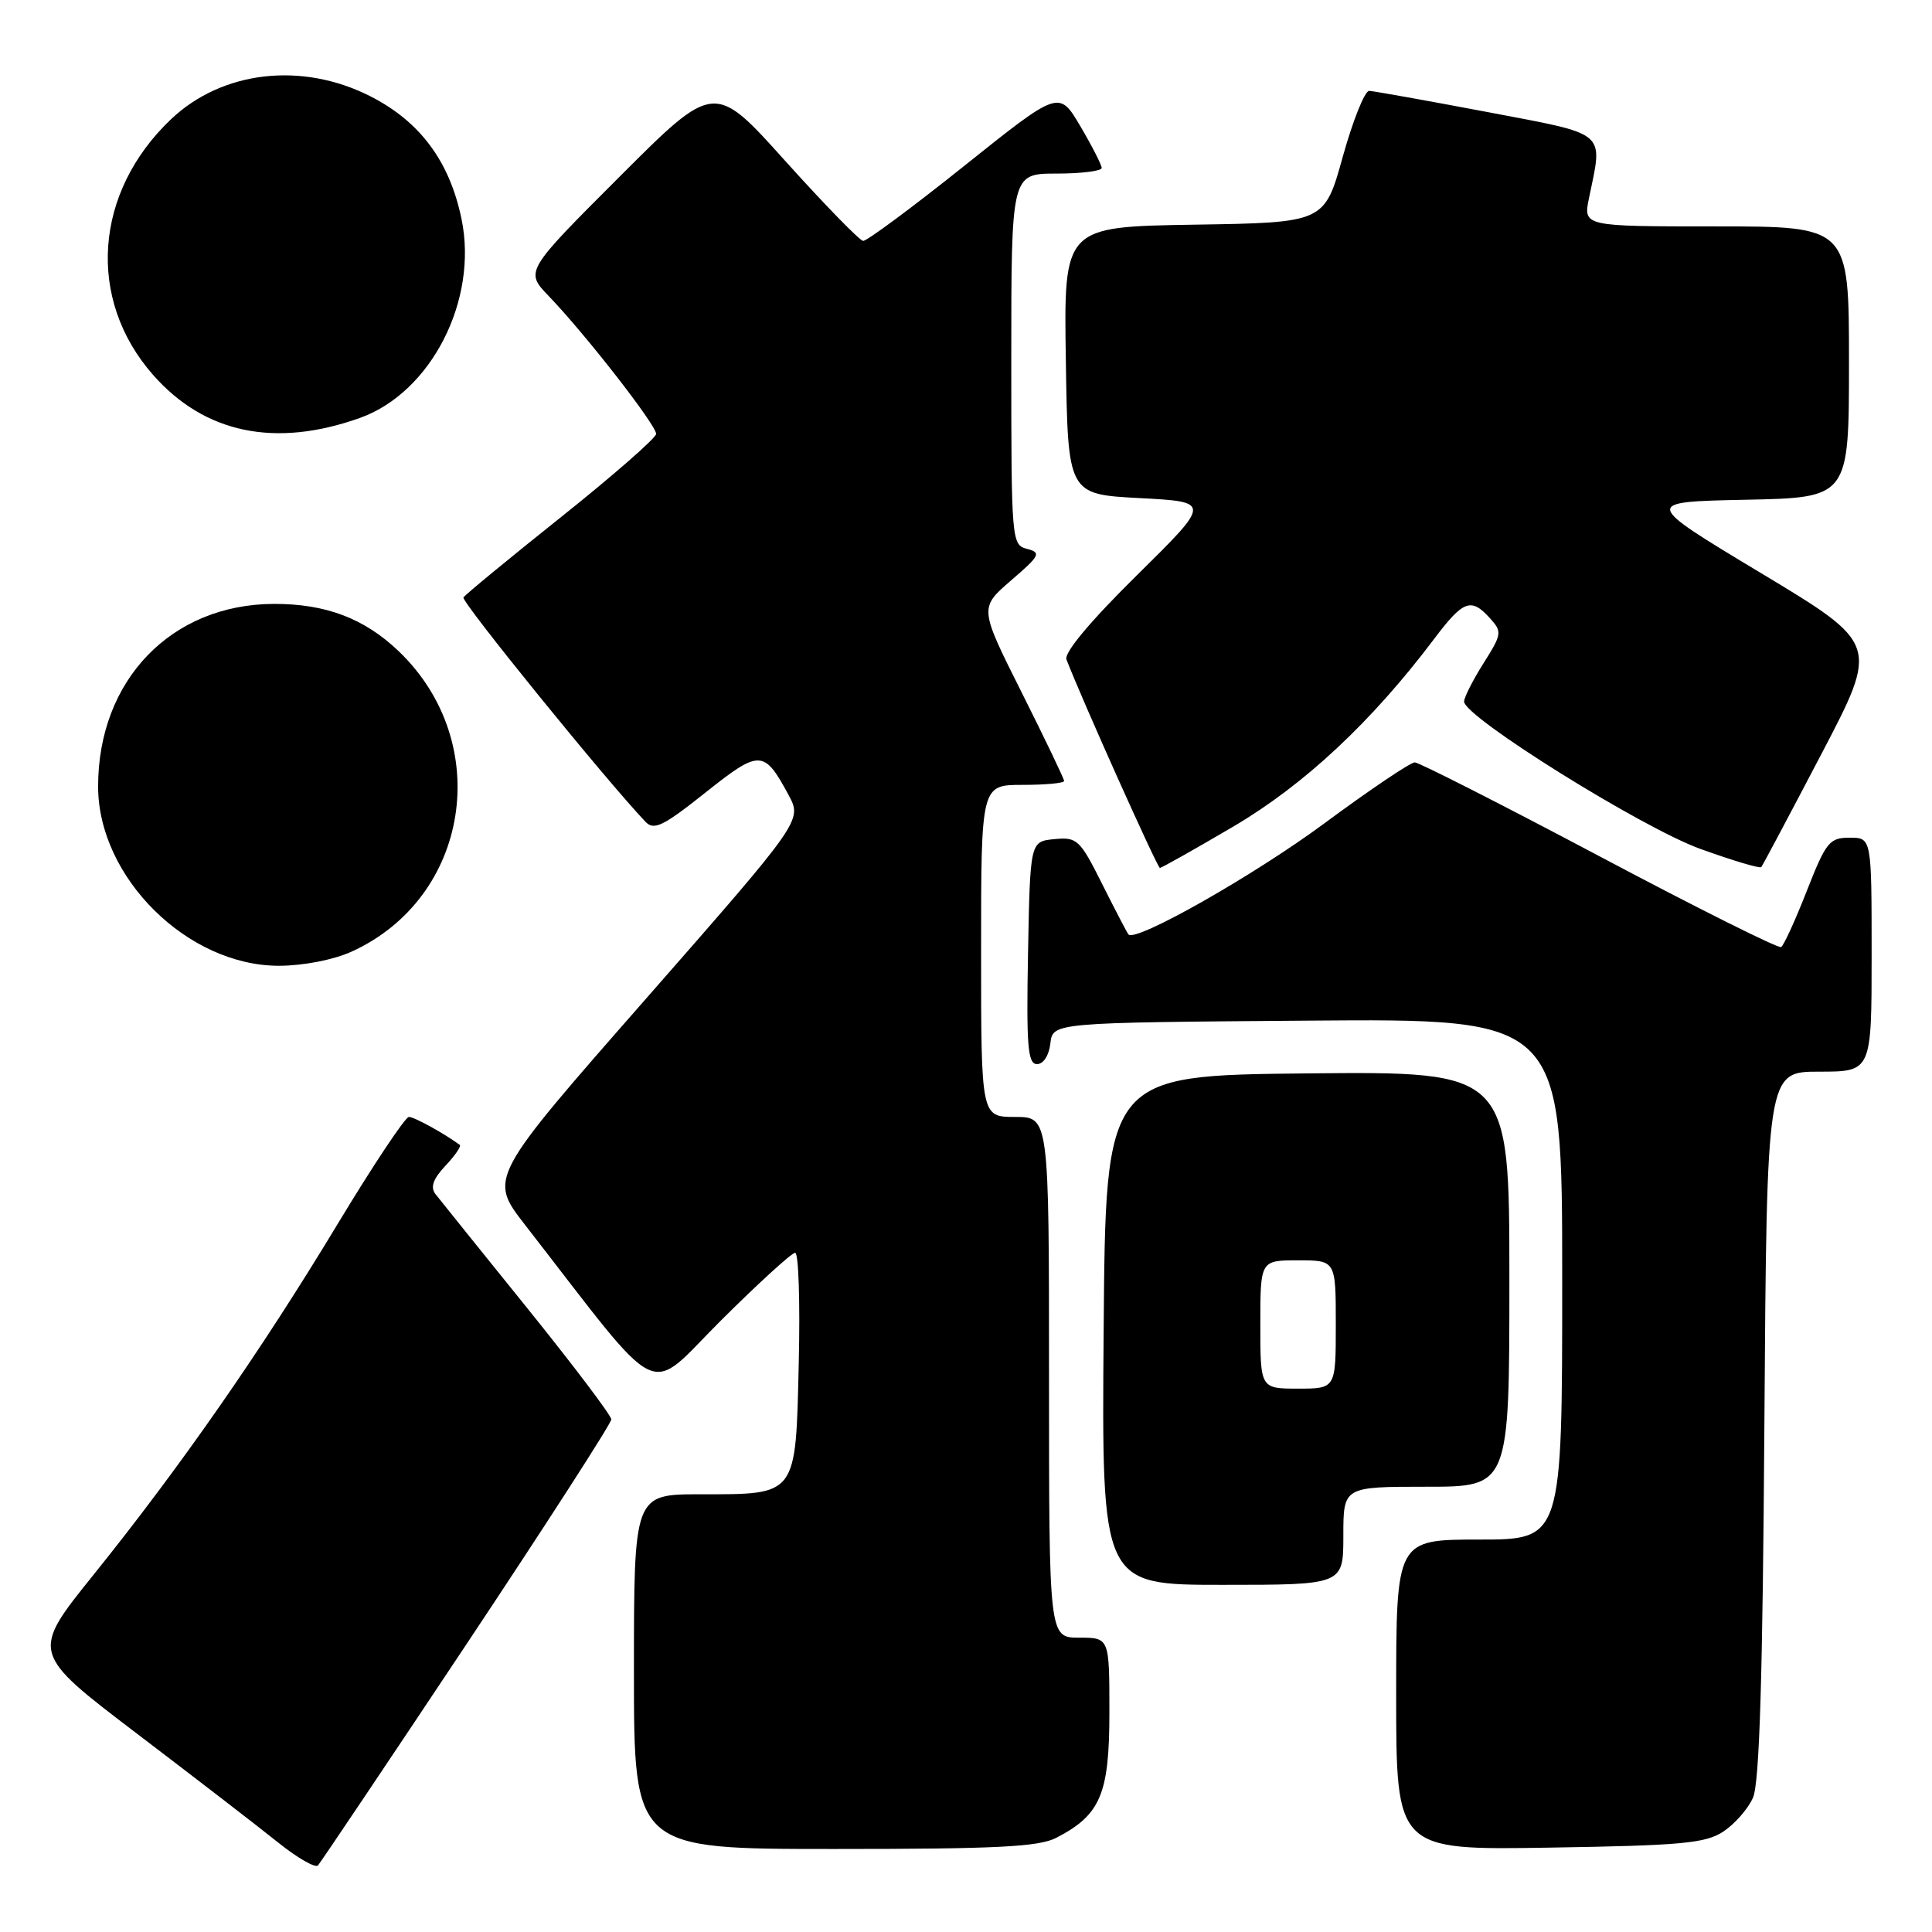 <?xml version="1.0" encoding="UTF-8" standalone="no"?>
<!DOCTYPE svg PUBLIC "-//W3C//DTD SVG 1.1//EN" "http://www.w3.org/Graphics/SVG/1.1/DTD/svg11.dtd" >
<svg xmlns="http://www.w3.org/2000/svg" xmlns:xlink="http://www.w3.org/1999/xlink" version="1.1" viewBox="0 0 256 256">
 <g >
 <path fill="currentColor"
d=" M 61.88 217.76 C 72.39 201.96 81.00 188.60 81.00 188.08 C 81.00 187.56 75.98 180.92 69.85 173.32 C 63.71 165.72 58.25 158.92 57.70 158.22 C 57.00 157.31 57.38 156.22 59.02 154.47 C 60.30 153.12 61.15 151.87 60.92 151.70 C 58.75 150.12 54.89 148.00 54.18 148.00 C 53.70 148.00 49.43 154.41 44.70 162.25 C 34.58 179.02 23.92 194.34 12.39 208.67 C 4.07 219.01 4.07 219.01 18.19 229.75 C 25.96 235.66 34.38 242.15 36.90 244.18 C 39.43 246.20 41.78 247.55 42.13 247.18 C 42.47 246.80 51.36 233.57 61.88 217.76 Z  M 139.96 243.52 C 145.84 240.48 147.00 237.73 147.00 226.87 C 147.00 217.00 147.00 217.00 143.00 217.00 C 139.00 217.00 139.00 217.00 139.00 182.50 C 139.00 148.00 139.00 148.00 134.50 148.00 C 130.00 148.00 130.00 148.00 130.00 126.00 C 130.00 104.00 130.00 104.00 135.50 104.00 C 138.53 104.00 141.00 103.77 141.00 103.48 C 141.00 103.20 138.47 97.92 135.38 91.76 C 129.76 80.55 129.76 80.55 133.97 76.91 C 137.81 73.61 138.00 73.23 136.09 72.73 C 134.04 72.20 134.00 71.72 134.00 47.59 C 134.00 23.00 134.00 23.00 140.00 23.00 C 143.30 23.00 145.99 22.66 145.98 22.25 C 145.97 21.84 144.70 19.35 143.15 16.72 C 140.33 11.94 140.33 11.94 127.78 21.97 C 120.88 27.49 114.84 31.96 114.37 31.92 C 113.89 31.87 109.26 27.11 104.07 21.35 C 94.65 10.86 94.65 10.86 82.10 23.41 C 69.56 35.95 69.56 35.95 72.71 39.23 C 77.58 44.29 86.99 56.38 86.94 57.50 C 86.91 58.05 81.25 63.00 74.36 68.50 C 67.46 74.00 61.64 78.80 61.41 79.16 C 61.07 79.70 80.33 103.43 85.53 108.89 C 86.65 110.07 87.87 109.48 93.45 105.04 C 100.68 99.29 101.23 99.30 104.49 105.34 C 106.30 108.72 106.30 108.72 85.53 132.41 C 64.75 156.10 64.75 156.10 69.57 162.30 C 88.25 186.35 85.47 184.99 95.51 174.99 C 100.47 170.05 104.91 166.00 105.36 166.00 C 105.82 166.00 106.03 172.56 105.84 180.58 C 105.43 198.34 105.68 198.00 92.81 198.00 C 84.00 198.00 84.00 198.00 84.00 221.50 C 84.00 245.00 84.00 245.00 110.55 245.00 C 132.03 245.00 137.65 244.72 139.96 243.52 Z  M 228.34 242.70 C 229.85 241.71 231.63 239.68 232.28 238.20 C 233.14 236.27 233.57 222.19 233.79 188.75 C 234.11 142.00 234.11 142.00 241.05 142.00 C 248.00 142.00 248.00 142.00 248.00 126.50 C 248.00 111.00 248.00 111.00 245.09 111.00 C 242.41 111.00 241.96 111.56 239.41 118.05 C 237.89 121.93 236.36 125.28 236.01 125.49 C 235.66 125.71 224.83 120.30 211.94 113.46 C 199.05 106.63 188.03 101.03 187.47 101.02 C 186.90 101.01 181.50 104.65 175.47 109.11 C 166.15 116.00 150.48 124.89 149.53 123.82 C 149.37 123.65 147.81 120.66 146.07 117.19 C 143.09 111.23 142.73 110.90 139.71 111.19 C 136.50 111.50 136.50 111.50 136.22 126.25 C 135.99 138.64 136.18 141.00 137.41 141.00 C 138.26 141.00 139.00 139.85 139.18 138.25 C 139.50 135.50 139.50 135.50 173.25 135.24 C 207.00 134.97 207.00 134.97 207.00 169.49 C 207.00 204.00 207.00 204.00 196.00 204.00 C 185.00 204.00 185.00 204.00 185.00 224.57 C 185.00 245.15 185.00 245.15 205.30 244.82 C 222.82 244.54 225.97 244.25 228.34 242.70 Z  M 178.00 203.50 C 178.00 197.00 178.00 197.00 189.00 197.00 C 200.00 197.00 200.00 197.00 200.00 169.48 C 200.00 141.97 200.00 141.97 173.25 142.23 C 146.50 142.50 146.50 142.50 146.24 176.25 C 145.97 210.00 145.97 210.00 161.99 210.00 C 178.00 210.00 178.00 210.00 178.00 203.50 Z  M 46.58 126.10 C 62.26 118.98 65.49 98.43 52.84 86.30 C 48.29 81.94 43.16 80.00 36.28 80.02 C 22.68 80.07 13.00 90.13 13.00 104.21 C 13.00 116.26 24.86 128.00 37.00 127.97 C 40.20 127.96 44.21 127.18 46.58 126.10 Z  M 163.46 109.50 C 172.82 103.99 181.77 95.63 190.03 84.66 C 193.90 79.53 194.92 79.15 197.42 81.91 C 199.06 83.72 199.02 84.01 196.57 87.89 C 195.16 90.13 194.00 92.41 194.00 92.96 C 194.00 94.99 217.51 109.66 225.27 112.47 C 229.55 114.02 233.20 115.11 233.38 114.89 C 233.56 114.68 237.14 107.94 241.34 99.92 C 248.97 85.34 248.97 85.34 233.31 75.92 C 217.65 66.50 217.65 66.50 231.32 66.22 C 245.00 65.94 245.00 65.94 245.00 47.97 C 245.00 30.00 245.00 30.00 227.39 30.00 C 209.78 30.00 209.78 30.00 210.55 26.25 C 212.41 17.24 213.20 17.91 197.00 14.83 C 189.03 13.32 182.02 12.07 181.43 12.04 C 180.84 12.02 179.27 15.94 177.93 20.75 C 175.50 29.50 175.50 29.50 158.23 29.77 C 140.95 30.05 140.95 30.05 141.23 47.77 C 141.50 65.50 141.50 65.50 151.00 66.00 C 160.50 66.50 160.50 66.50 150.64 76.23 C 144.48 82.30 140.98 86.49 141.31 87.38 C 143.32 92.62 153.36 115.00 153.69 115.00 C 153.92 115.00 158.32 112.52 163.46 109.50 Z  M 47.69 55.38 C 57.14 52.00 63.39 39.76 61.15 29.00 C 59.57 21.36 55.64 16.09 49.06 12.75 C 39.99 8.15 29.44 9.37 22.66 15.80 C 12.46 25.49 11.46 39.63 20.27 49.66 C 27.09 57.43 36.47 59.38 47.69 55.38 Z  M 167.00 175.50 C 167.00 167.00 167.00 167.00 172.00 167.00 C 177.00 167.00 177.00 167.00 177.00 175.50 C 177.00 184.00 177.00 184.00 172.00 184.00 C 167.00 184.00 167.00 184.00 167.00 175.50 Z "/>
</g>
</svg>